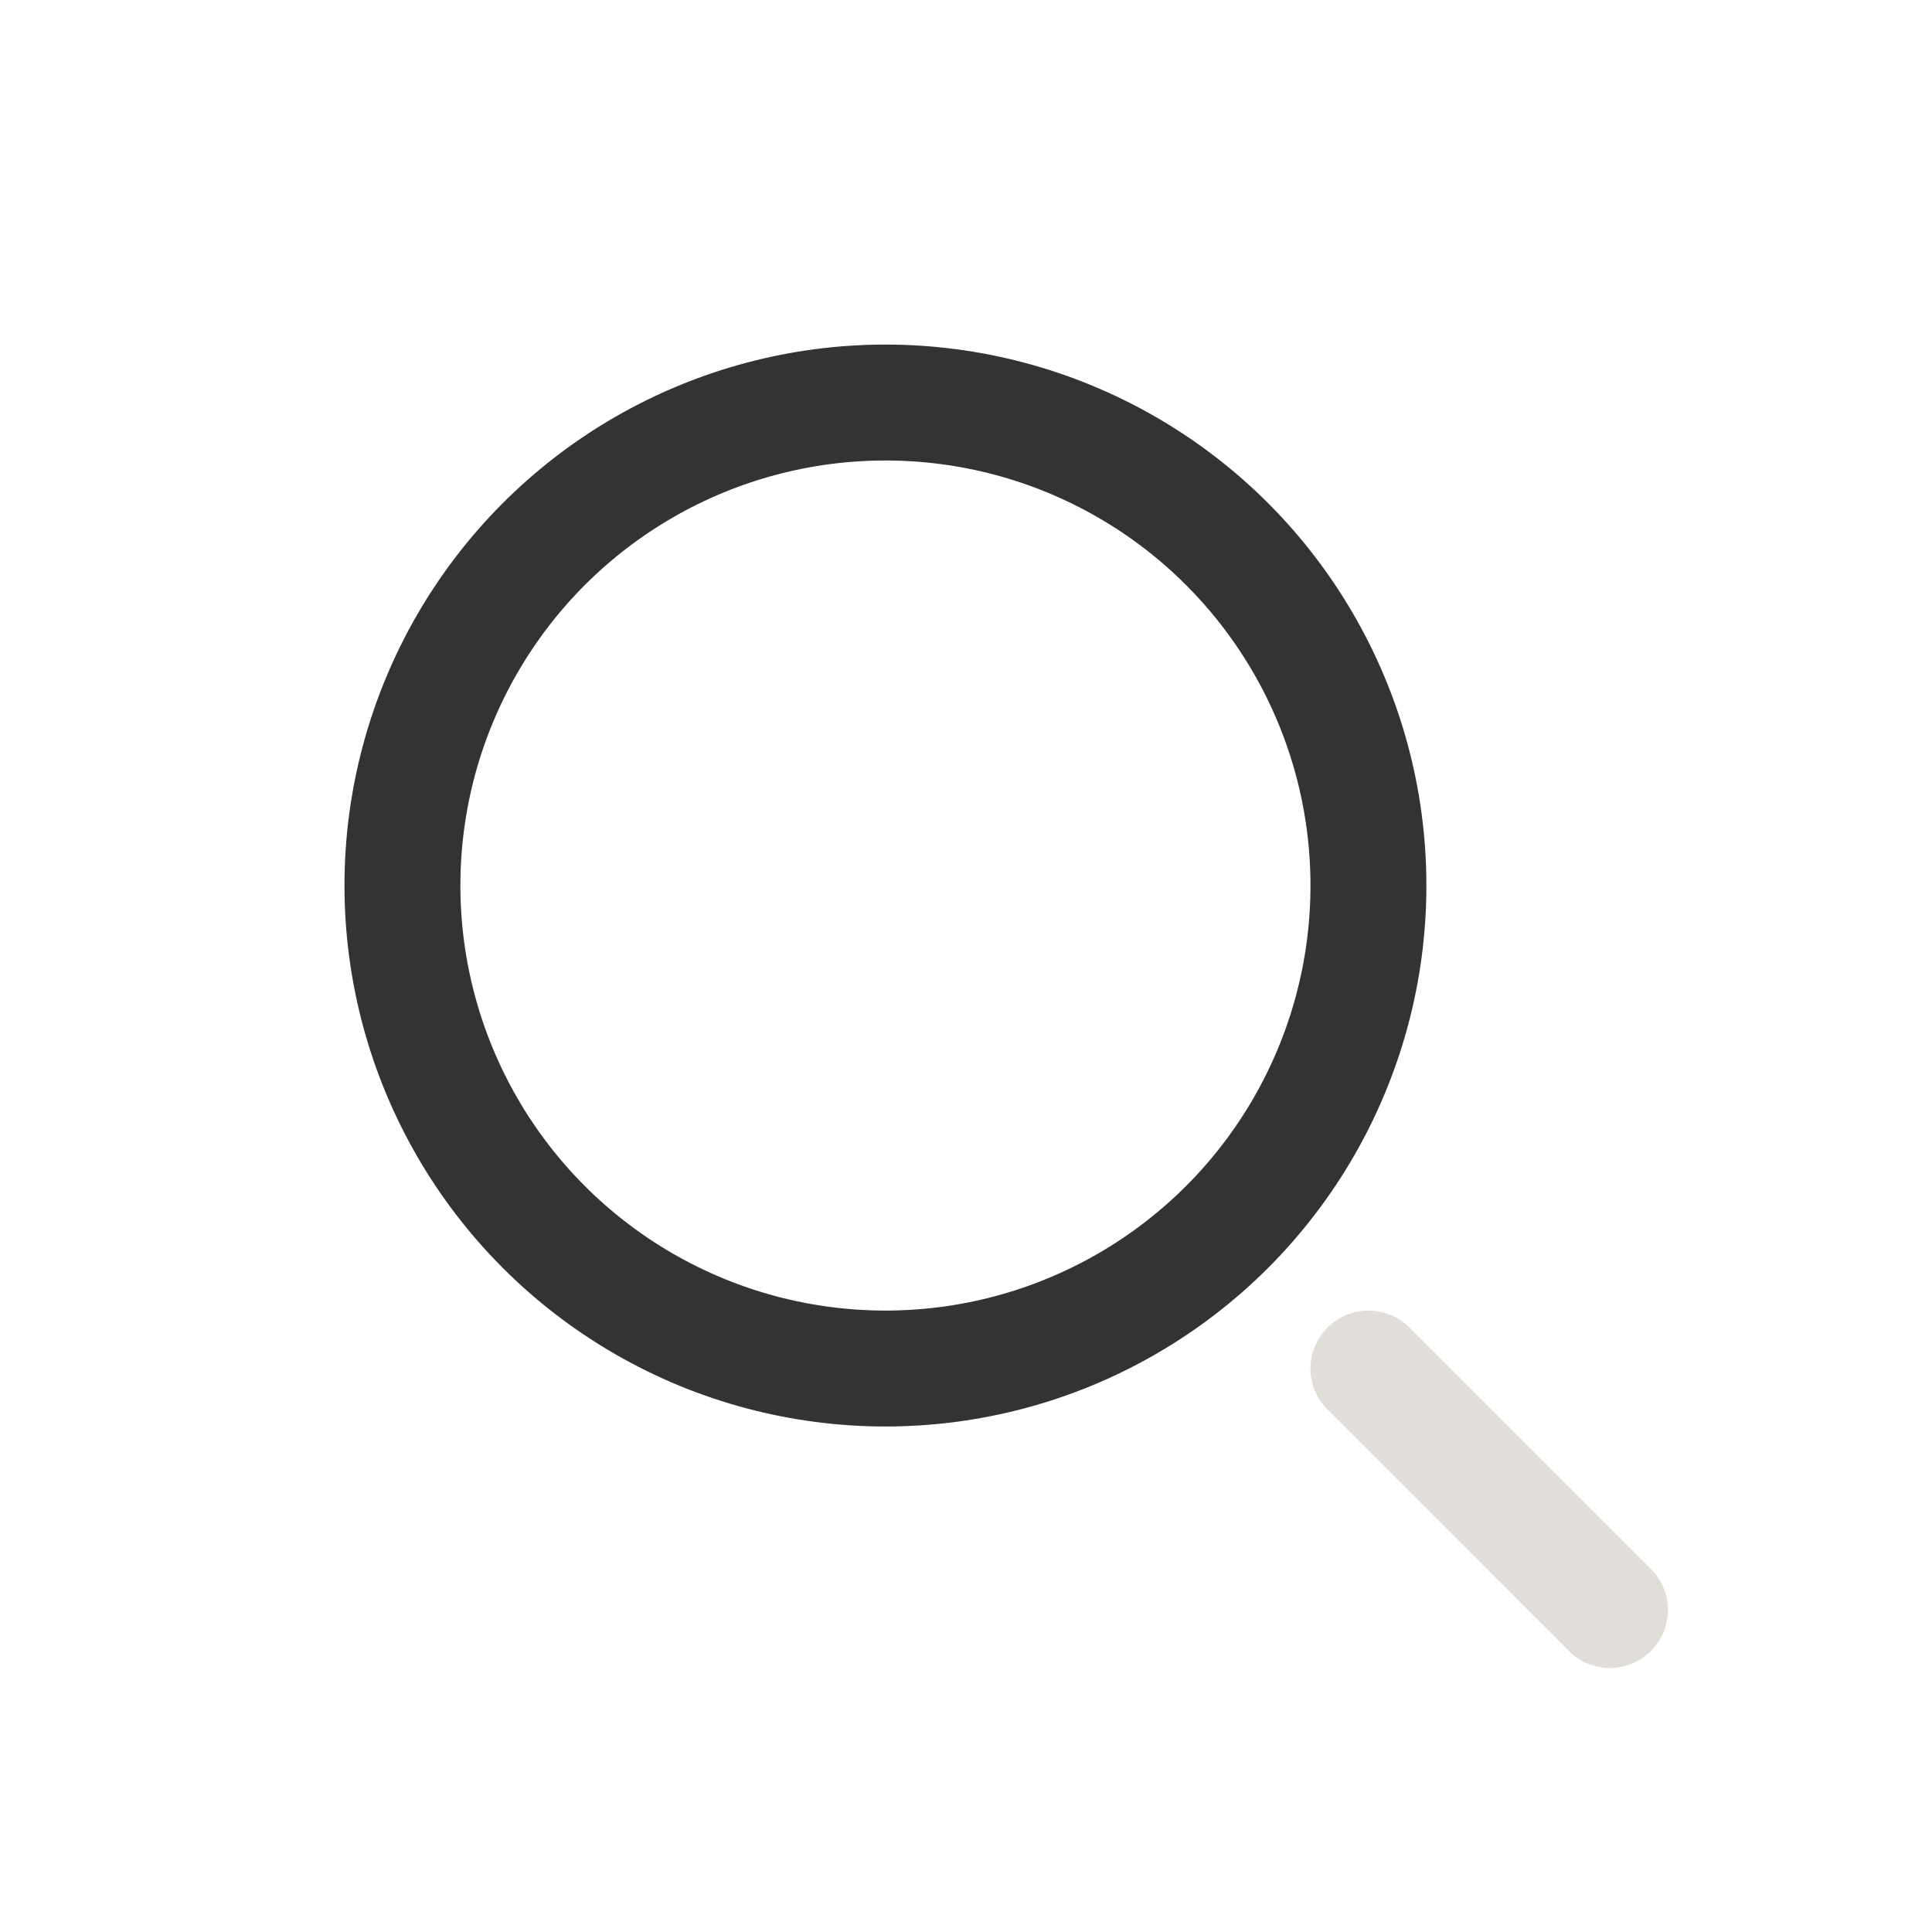 <svg width="20" height="20" viewBox="0 0 20 20" fill="none" xmlns="http://www.w3.org/2000/svg">
<circle cx="9.166" cy="9.167" r="5" stroke="#333333" stroke-width="1.2"/>
<path d="M16.666 16.667L14.166 14.167" stroke="#E1DED9" stroke-width="1.2" stroke-linecap="round"/>
</svg>
